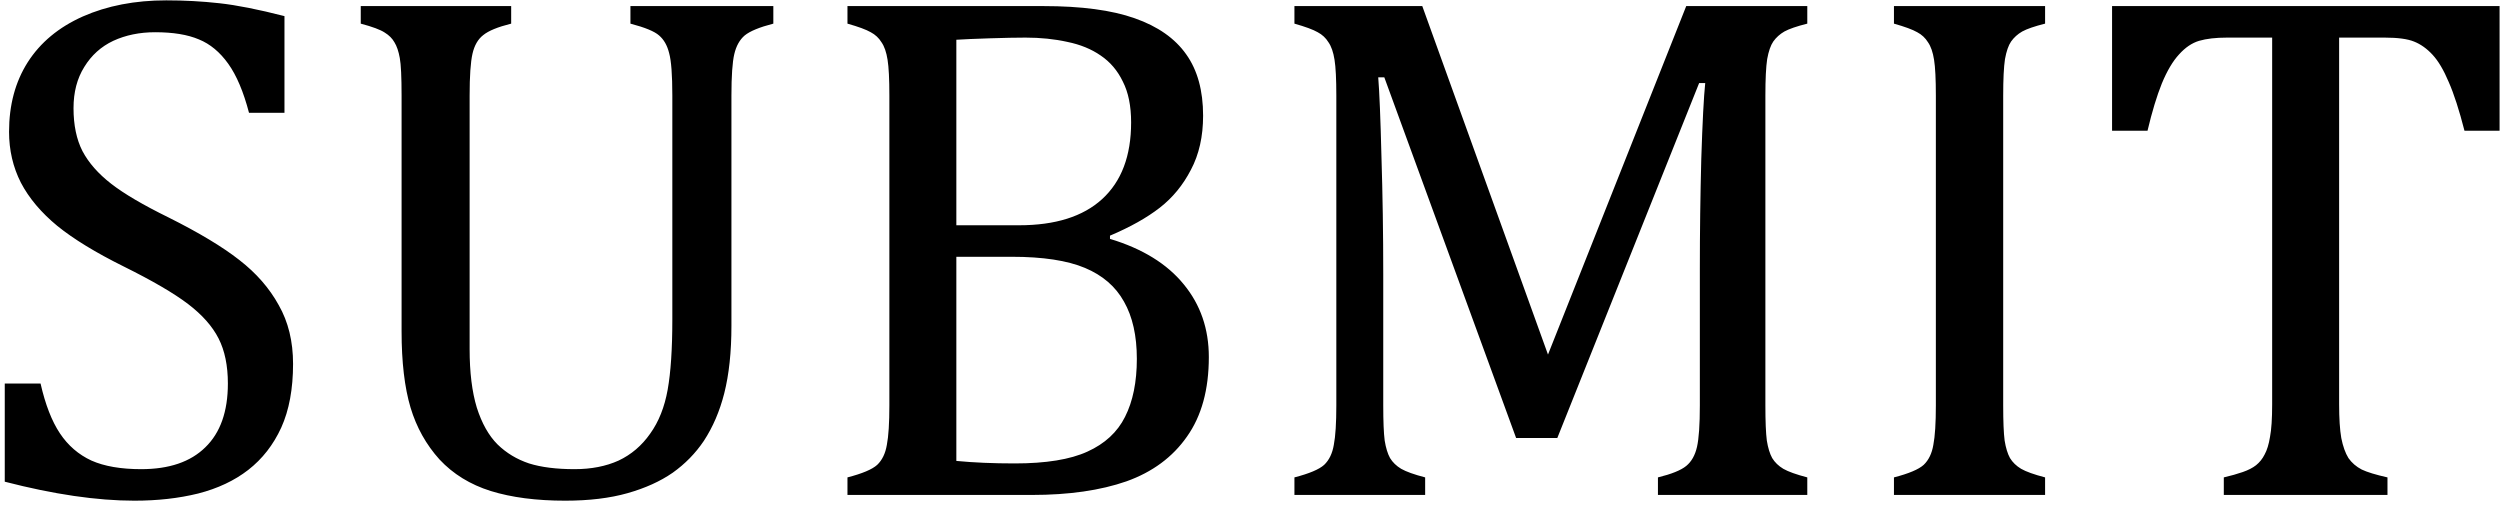 <svg width="495" height="100" viewBox="0 0 495 100" fill="none" xmlns="http://www.w3.org/2000/svg">
<path d="M8.033 75.946C8.979 80.106 10.255 83.392 11.863 85.803C13.47 88.214 15.55 90.011 18.103 91.192C20.656 92.327 23.941 92.894 27.96 92.894C33.491 92.894 37.722 91.453 40.653 88.569C43.631 85.685 45.12 81.478 45.12 75.946C45.12 72.401 44.506 69.422 43.277 67.011C42.047 64.6 40.038 62.331 37.249 60.204C34.46 58.077 30.205 55.595 24.485 52.758C18.954 50.016 14.581 47.345 11.366 44.745C8.152 42.098 5.741 39.237 4.133 36.165C2.573 33.092 1.793 29.735 1.793 26.095C1.793 20.8 3.022 16.215 5.481 12.338C7.986 8.414 11.626 5.389 16.401 3.261C21.223 1.134 26.73 0.07 32.923 0.07C36.516 0.07 40.015 0.259 43.419 0.638C46.87 1.016 51.172 1.867 56.325 3.191V22.337H49.304C48.217 18.177 46.846 14.938 45.191 12.622C43.537 10.305 41.598 8.698 39.377 7.8C37.155 6.854 34.271 6.382 30.725 6.382C27.652 6.382 24.887 6.949 22.428 8.083C20.017 9.218 18.103 10.944 16.685 13.26C15.266 15.529 14.557 18.247 14.557 21.415C14.557 24.771 15.148 27.608 16.33 29.924C17.559 32.241 19.45 34.392 22.003 36.377C24.556 38.363 28.338 40.585 33.349 43.043C39.4 46.069 44.08 48.882 47.39 51.482C50.746 54.082 53.346 57.06 55.19 60.417C57.081 63.726 58.026 67.602 58.026 72.046C58.026 77.01 57.246 81.218 55.686 84.668C54.126 88.072 51.952 90.862 49.162 93.036C46.42 95.163 43.111 96.724 39.235 97.716C35.405 98.662 31.198 99.135 26.612 99.135C19.19 99.135 10.633 97.882 0.942 95.376V75.946H8.033ZM144.823 64.529C144.823 69.682 144.35 74.126 143.405 77.861C142.506 81.407 141.159 84.55 139.363 87.292C137.708 89.751 135.651 91.854 133.193 93.603C130.735 95.305 127.757 96.653 124.258 97.645C120.76 98.638 116.647 99.135 111.92 99.135C106.199 99.135 101.283 98.496 97.17 97.22C93.104 95.944 89.724 93.864 87.029 90.98C84.382 88.049 82.467 84.621 81.286 80.697C80.104 76.726 79.513 71.692 79.513 65.593V18.933C79.513 15.246 79.395 12.764 79.158 11.487C78.922 10.164 78.567 9.124 78.094 8.367C77.669 7.611 77.031 6.973 76.18 6.452C75.329 5.885 73.745 5.294 71.429 4.68V1.205H101.212V4.68C98.564 5.342 96.721 6.098 95.681 6.949C94.641 7.753 93.931 8.982 93.553 10.636C93.175 12.291 92.986 15.056 92.986 18.933V69.139C92.986 73.724 93.459 77.577 94.404 80.697C95.397 83.818 96.768 86.252 98.517 88.001C100.266 89.703 102.346 90.956 104.757 91.76C107.168 92.516 110.17 92.894 113.763 92.894C117.073 92.894 119.98 92.327 122.485 91.192C124.991 90.011 127.071 88.238 128.726 85.874C130.428 83.51 131.586 80.603 132.2 77.152C132.815 73.701 133.122 69.068 133.122 63.253V18.933C133.122 14.82 132.91 12.007 132.484 10.495C132.106 8.982 131.444 7.823 130.499 7.02C129.6 6.216 127.709 5.436 124.826 4.68V1.205H153.12V4.68C150.378 5.389 148.487 6.169 147.447 7.02C146.454 7.871 145.768 9.1 145.39 10.707C145.012 12.315 144.823 15.056 144.823 18.933V64.529ZM167.798 98V94.525C170.729 93.769 172.691 92.942 173.684 92.043C174.677 91.098 175.315 89.774 175.599 88.072C175.93 86.37 176.095 83.77 176.095 80.272V18.933C176.095 15.671 175.977 13.307 175.74 11.842C175.504 10.329 175.102 9.171 174.535 8.367C174.015 7.516 173.306 6.854 172.408 6.382C171.509 5.862 169.973 5.294 167.798 4.68V1.205H206.587C214.104 1.205 220.131 2.009 224.67 3.616C229.255 5.223 232.659 7.611 234.881 10.778C237.103 13.898 238.214 17.94 238.214 22.904C238.214 27.017 237.41 30.586 235.803 33.612C234.243 36.637 232.186 39.143 229.634 41.129C227.081 43.114 223.795 44.958 219.777 46.66V47.298C226.206 49.236 231.076 52.238 234.385 56.304C237.694 60.322 239.349 65.12 239.349 70.699C239.349 77.128 237.907 82.376 235.023 86.441C232.186 90.507 228.192 93.462 223.039 95.305C217.886 97.102 211.646 98 204.318 98H167.798ZM201.765 44.603C208.951 44.603 214.435 42.878 218.217 39.427C222.046 35.928 223.961 30.87 223.961 24.251C223.961 20.989 223.417 18.295 222.33 16.167C221.29 13.993 219.824 12.267 217.933 10.991C216.089 9.714 213.891 8.816 211.338 8.296C208.785 7.729 206.02 7.445 203.042 7.445C201.245 7.445 198.881 7.493 195.95 7.587C193.019 7.682 190.821 7.776 189.356 7.871V44.603H201.765ZM189.356 91.263C192.807 91.594 196.66 91.76 200.914 91.76C207.107 91.76 211.906 90.98 215.309 89.42C218.76 87.86 221.242 85.567 222.755 82.541C224.315 79.468 225.095 75.639 225.095 71.053C225.095 66.468 224.244 62.686 222.542 59.708C220.888 56.729 218.311 54.507 214.813 53.042C211.315 51.576 206.493 50.843 200.347 50.843H189.356V91.263ZM357.843 4.68C355.763 5.2 354.25 5.72 353.304 6.24C352.406 6.76 351.673 7.422 351.106 8.225C350.586 8.982 350.184 10.14 349.901 11.7C349.664 13.26 349.546 15.671 349.546 18.933V80.272C349.546 83.439 349.641 85.756 349.83 87.221C350.066 88.687 350.421 89.845 350.893 90.696C351.413 91.547 352.146 92.256 353.092 92.823C354.084 93.391 355.668 93.958 357.843 94.525V98H328.272V94.525C330.967 93.864 332.834 93.107 333.874 92.256C334.914 91.405 335.624 90.152 336.002 88.498C336.38 86.843 336.569 84.101 336.569 80.272V53.113C336.569 45.974 336.664 38.765 336.853 31.485C337.089 24.157 337.349 19.146 337.633 16.451H336.427L308.346 86.725H300.191L274.096 15.316H272.89C273.126 18.2 273.339 23.424 273.528 30.988C273.765 38.552 273.883 46.329 273.883 54.318V80.272C273.883 83.439 273.977 85.756 274.166 87.221C274.403 88.687 274.757 89.845 275.23 90.696C275.75 91.547 276.483 92.256 277.428 92.823C278.421 93.391 280.005 93.958 282.18 94.525V98H256.297V94.525C259.228 93.769 261.19 92.942 262.182 92.043C263.175 91.098 263.813 89.774 264.097 88.072C264.428 86.37 264.593 83.77 264.593 80.272V18.933C264.593 15.671 264.475 13.307 264.239 11.842C264.002 10.329 263.601 9.171 263.033 8.367C262.513 7.516 261.804 6.854 260.906 6.382C260.008 5.862 258.471 5.294 256.297 4.68V1.205H281.612L306.502 70.203L333.874 1.205H357.843V4.68ZM396.632 80.272C396.632 83.439 396.726 85.756 396.915 87.221C397.152 88.687 397.506 89.845 397.979 90.696C398.499 91.547 399.232 92.256 400.177 92.823C401.17 93.391 402.754 93.958 404.928 94.525V98H375.003V94.525C377.934 93.769 379.896 92.942 380.889 92.043C381.882 91.098 382.52 89.774 382.804 88.072C383.135 86.37 383.3 83.77 383.3 80.272V18.933C383.3 15.671 383.182 13.307 382.946 11.842C382.709 10.329 382.307 9.171 381.74 8.367C381.22 7.516 380.511 6.854 379.613 6.382C378.714 5.862 377.178 5.294 375.003 4.68V1.205H404.928V4.68C402.848 5.2 401.335 5.72 400.39 6.24C399.492 6.76 398.759 7.422 398.192 8.225C397.672 8.982 397.27 10.14 396.986 11.7C396.75 13.26 396.632 15.671 396.632 18.933V80.272ZM418.189 1.205H494.916V25.882H487.966C486.926 21.817 485.886 18.602 484.846 16.238C483.853 13.875 482.79 12.078 481.655 10.849C480.521 9.62 479.291 8.745 477.968 8.225C476.691 7.705 474.753 7.445 472.153 7.445H463.147V80.059C463.147 82.848 463.289 85.07 463.573 86.725C463.904 88.38 464.376 89.703 464.991 90.696C465.653 91.641 466.527 92.398 467.615 92.965C468.702 93.485 470.404 94.005 472.72 94.525V98H440.313V94.525C441.732 94.194 442.984 93.84 444.072 93.462C445.159 93.083 446.034 92.634 446.696 92.114C447.405 91.547 447.972 90.838 448.397 89.987C448.87 89.136 449.225 87.978 449.461 86.512C449.745 85.047 449.887 82.896 449.887 80.059V7.445H440.952C438.73 7.445 436.886 7.658 435.421 8.083C434.002 8.509 432.679 9.407 431.449 10.778C430.22 12.102 429.086 14.016 428.046 16.522C427.053 18.98 426.107 22.1 425.209 25.882H418.189V1.205Z" fill="black"/>
</svg>
